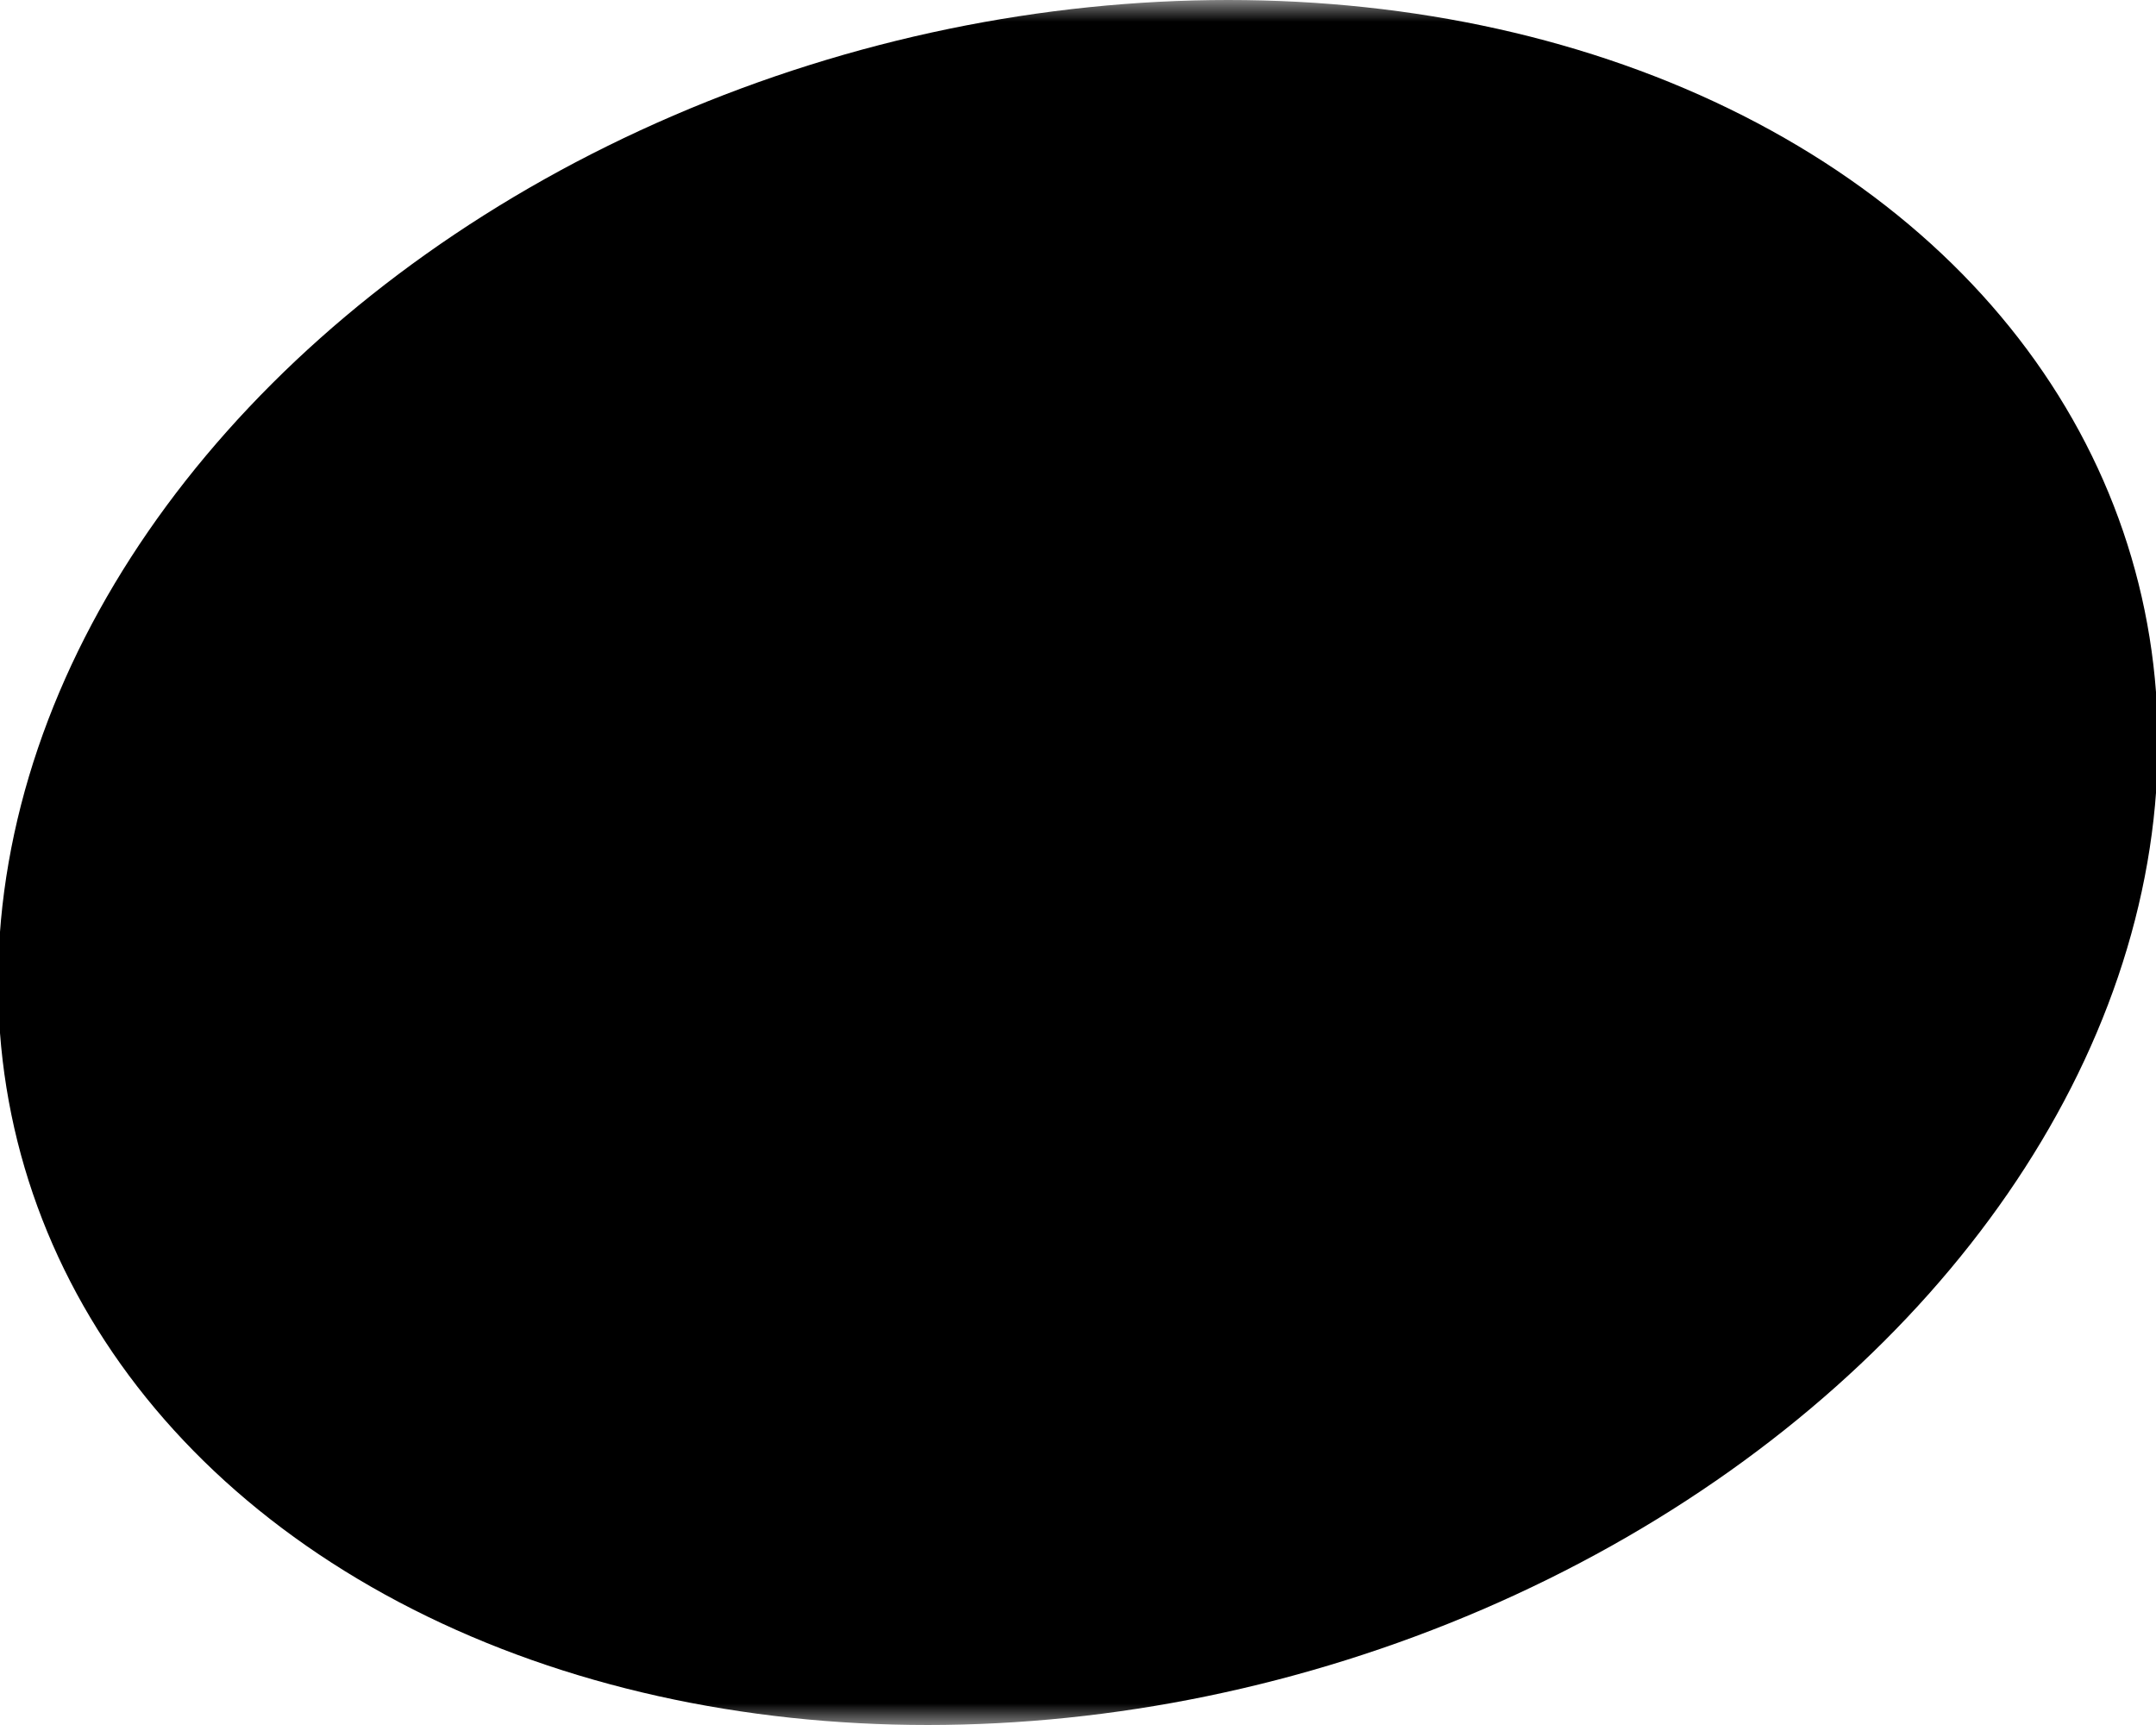 <svg width="50" height="40" viewBox="0 0 50 40" xmlns="http://www.w3.org/2000/svg">
    <mask id="hole">
        <rect x="0" y="0" width="60" height="40" fill="white"/>
        <circle cx="25" cy="20" r="20" transform-origin="25 20" transform="scale(0.75, 0.7) skewX(-20)" fill="black"/>
    </mask>
    <circle cx="25" cy="20" r="20" transform-origin="25 20" transform="scale(1.24, 1) skewX(-8)" mask="url(#hole)"/>
</svg>
